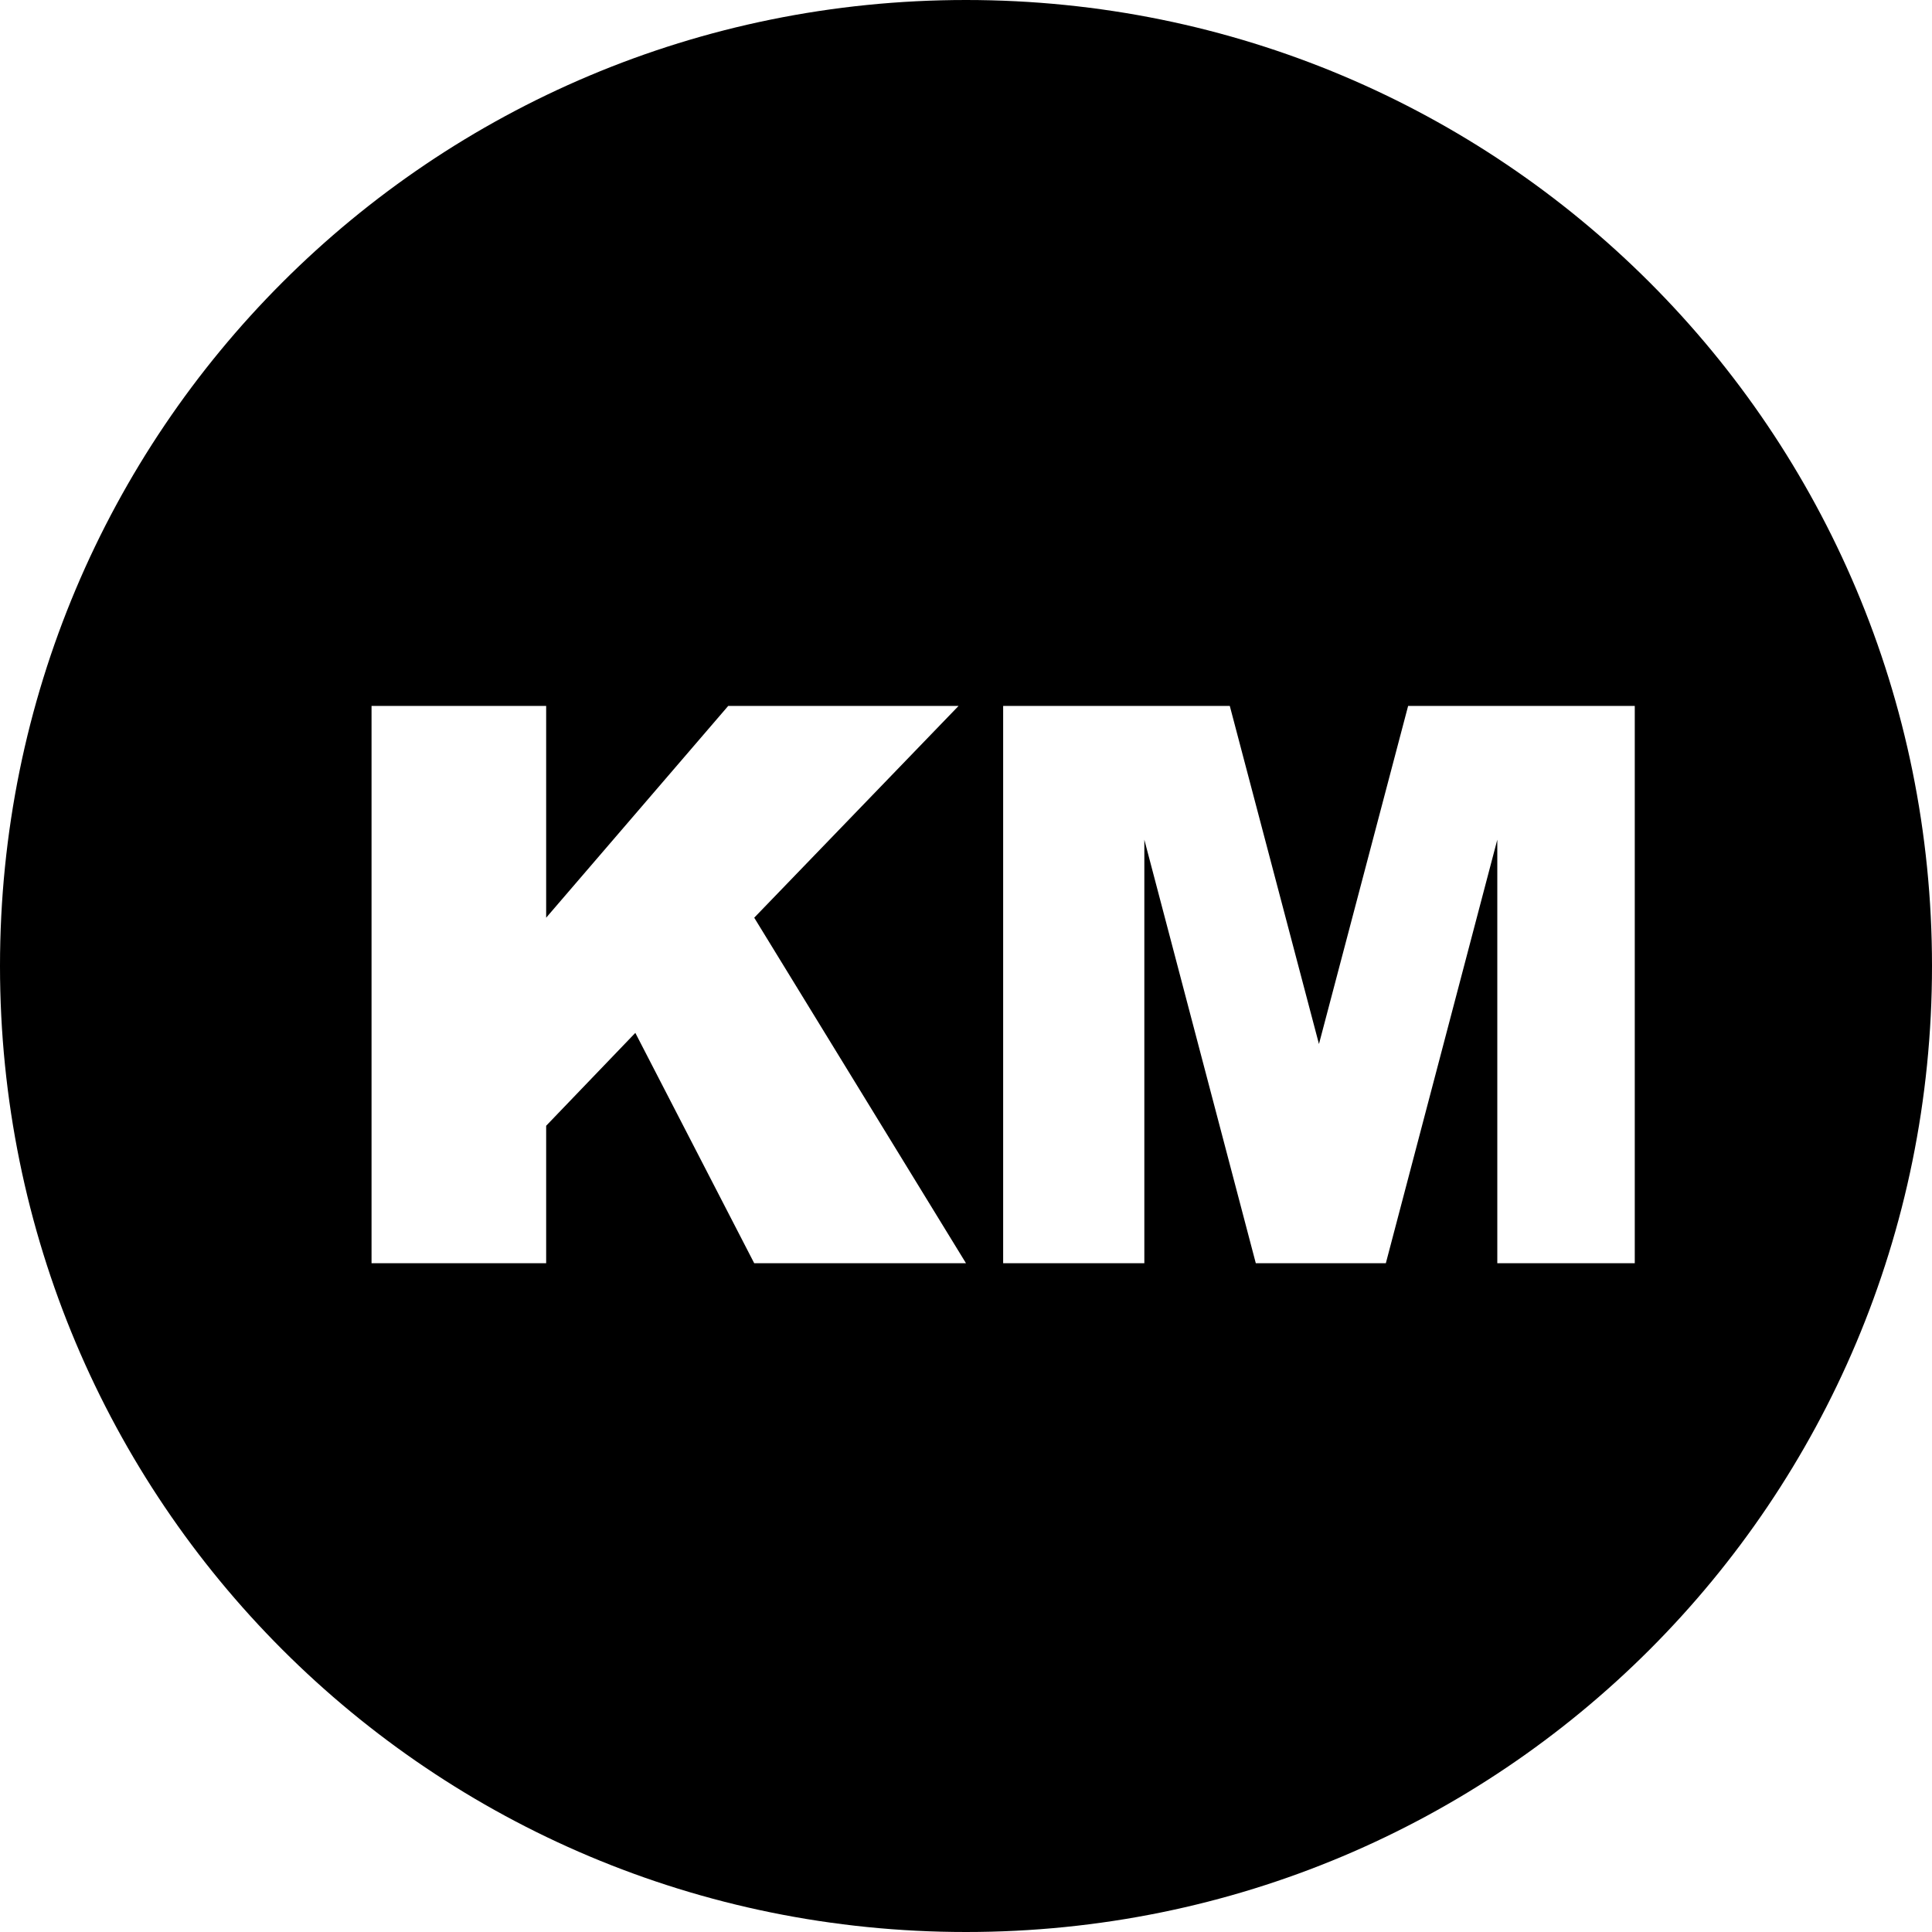 <?xml version="1.0" encoding="utf-8"?>
<!-- Generator: Adobe Illustrator 21.0.0, SVG Export Plug-In . SVG Version: 6.00 Build 0)  -->
<svg version="1.1" id="图层_1" xmlns="http://www.w3.org/2000/svg" xmlns:xlink="http://www.w3.org/1999/xlink" x="0px" y="0px"
	 viewBox="0 0 52 52" style="enable-background:new 0 0 52 52;" xml:space="preserve">
<g id="Page-1">
	<path id="ic_km" d="M26,52C11.6,52,0,40.4,0,26S11.6,0,26,0s26,11.6,26,26S40.4,52,26,52z M10,19v15h4.7v-3.7l2.4-2.5l3.2,6.2H26
		l-5.7-9.3l5.5-5.7h-6.2l-4.9,5.7V19H10z M27,19v15h3.8V22.6L33.8,34h3.5l3-11.4V34H44V19h-6.1l-2.4,9.1L33.1,19H27z"/>
</g>
</svg>
